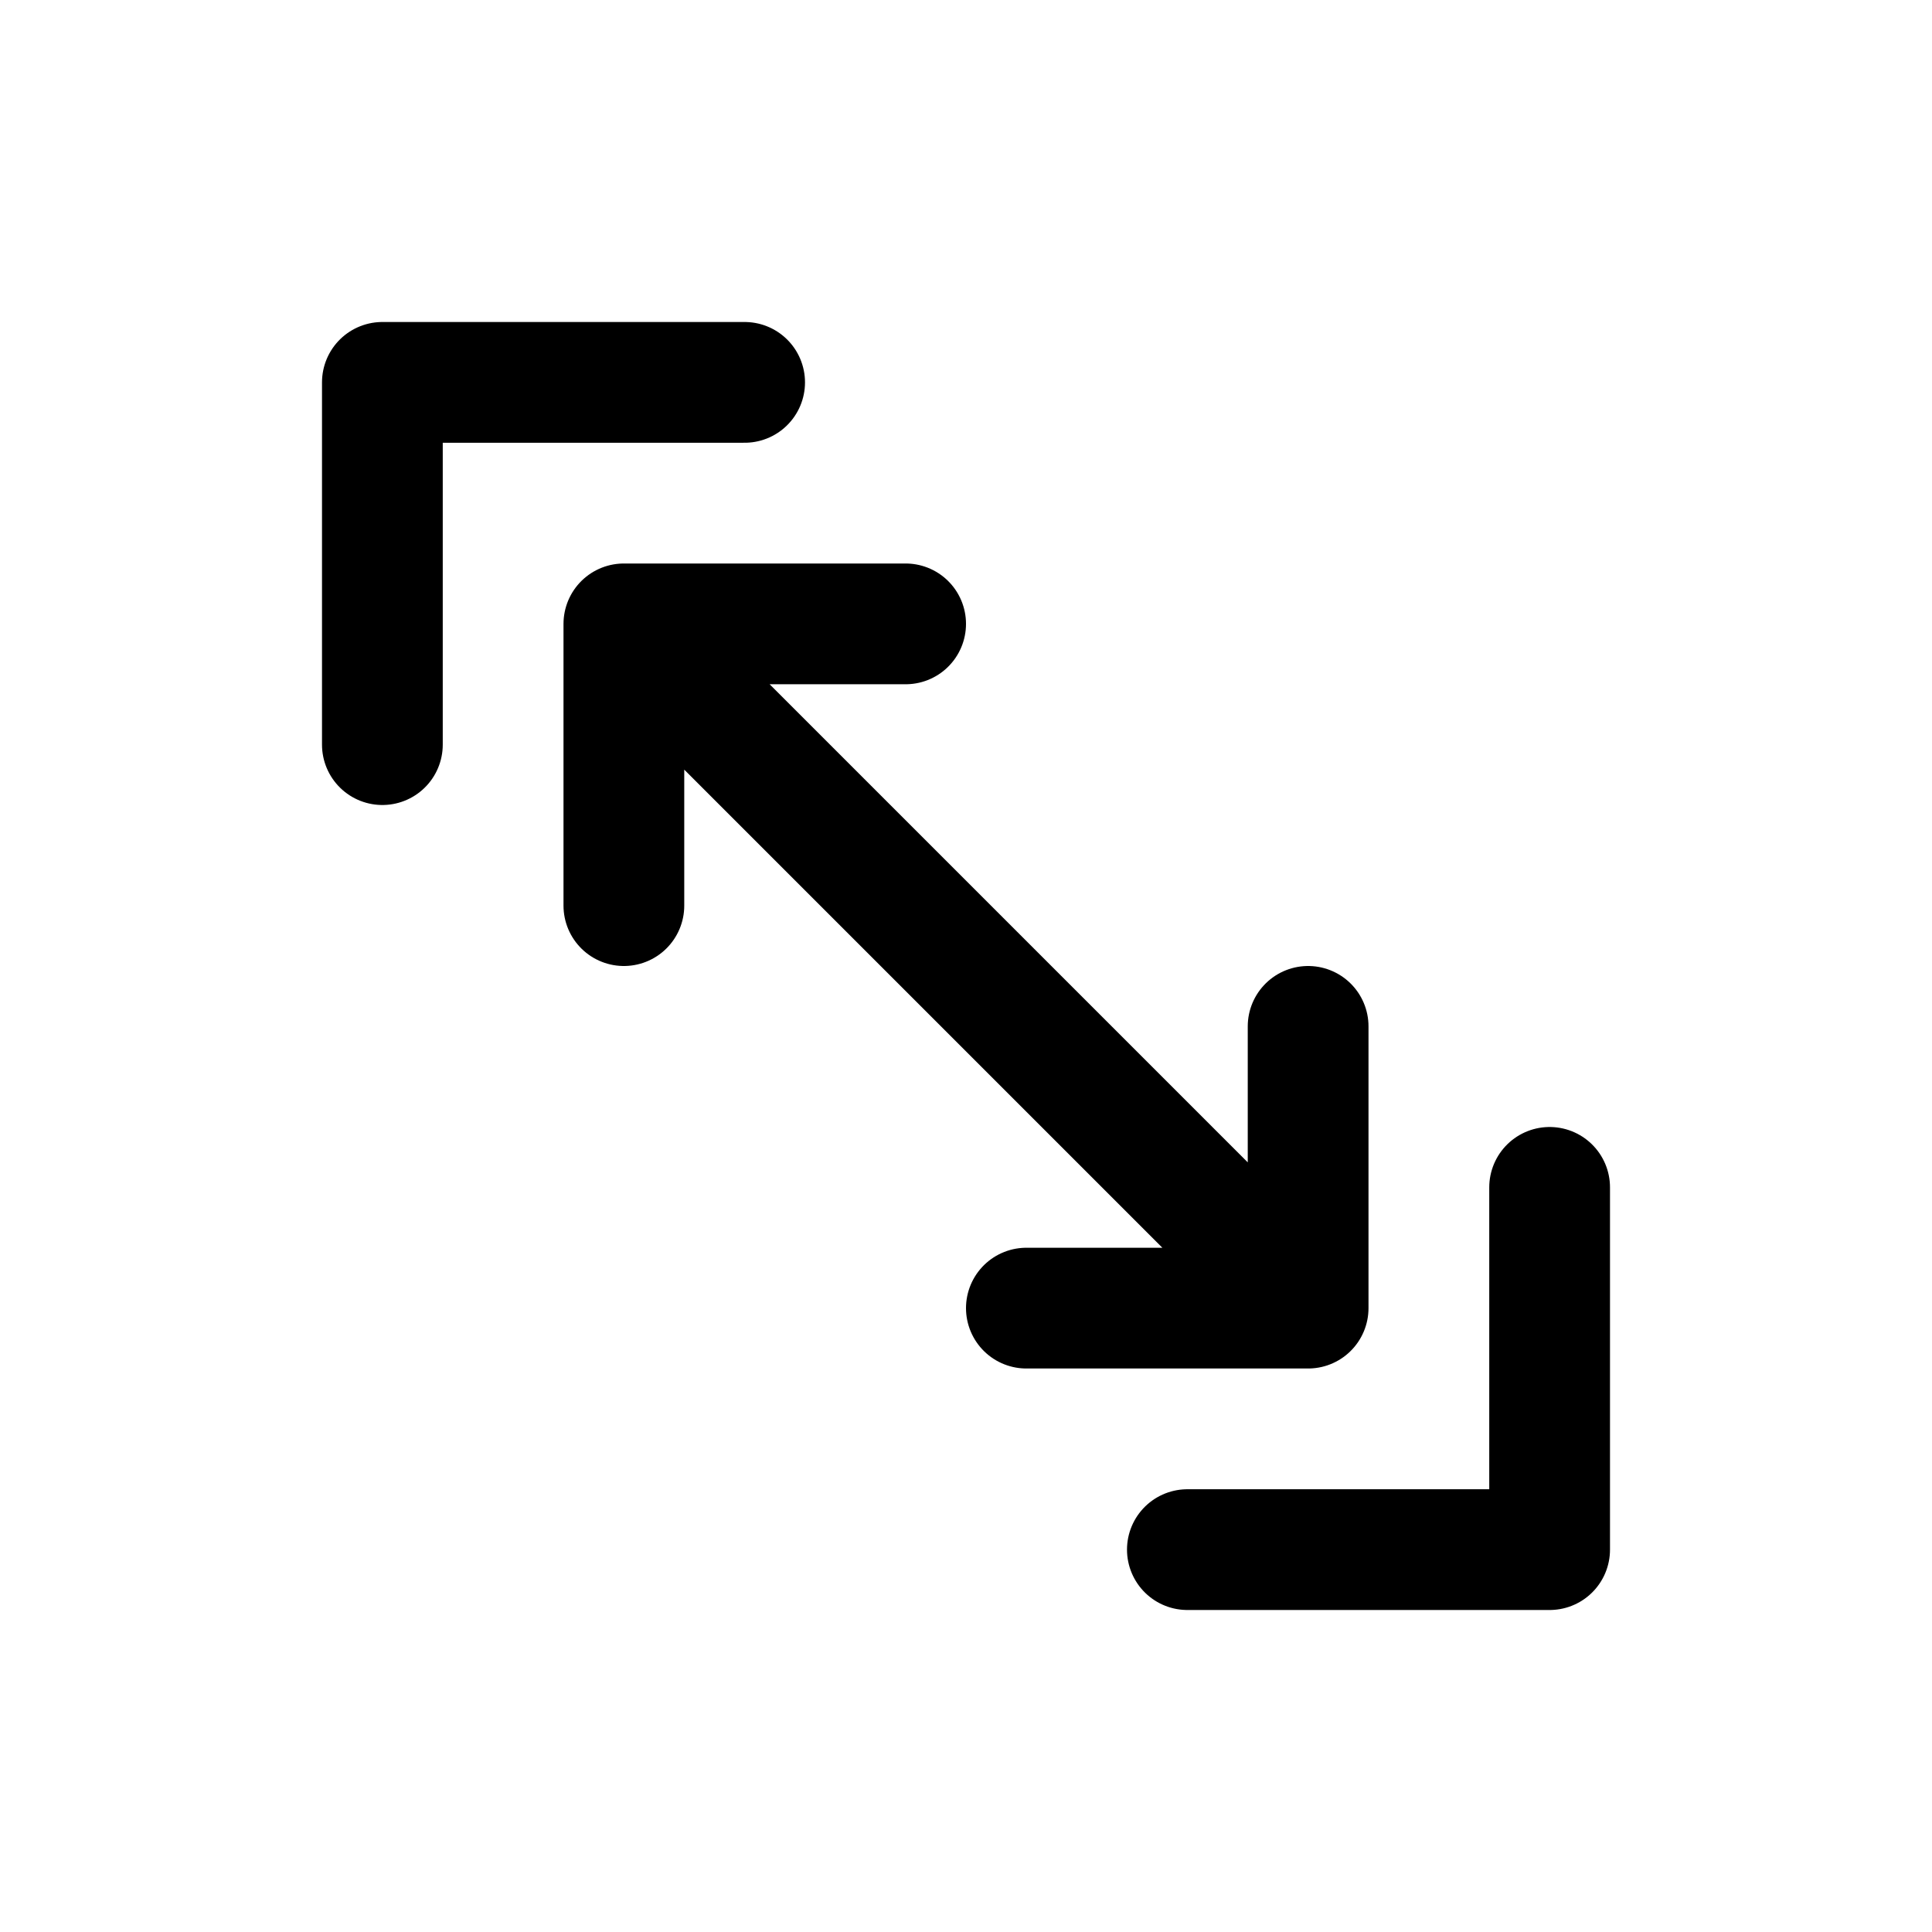 <svg width="24" height="24" viewBox="0 0 24 24" fill="none" xmlns="http://www.w3.org/2000/svg">
<path d="M7.75 11.25V7.75M7.75 7.75H11.25M7.75 7.75L16.25 16.25M16.25 16.25V12.75M16.25 16.25H12.75M4.75 9.25V4.75H9.25M19.25 14.75V19.25H14.75" stroke="#141414" style="stroke:#141414;stroke:color(display-p3 0.08 0.08 0.08);stroke-opacity:1;" stroke-width="1.5" stroke-linecap="round" stroke-linejoin="round"/>
</svg>
